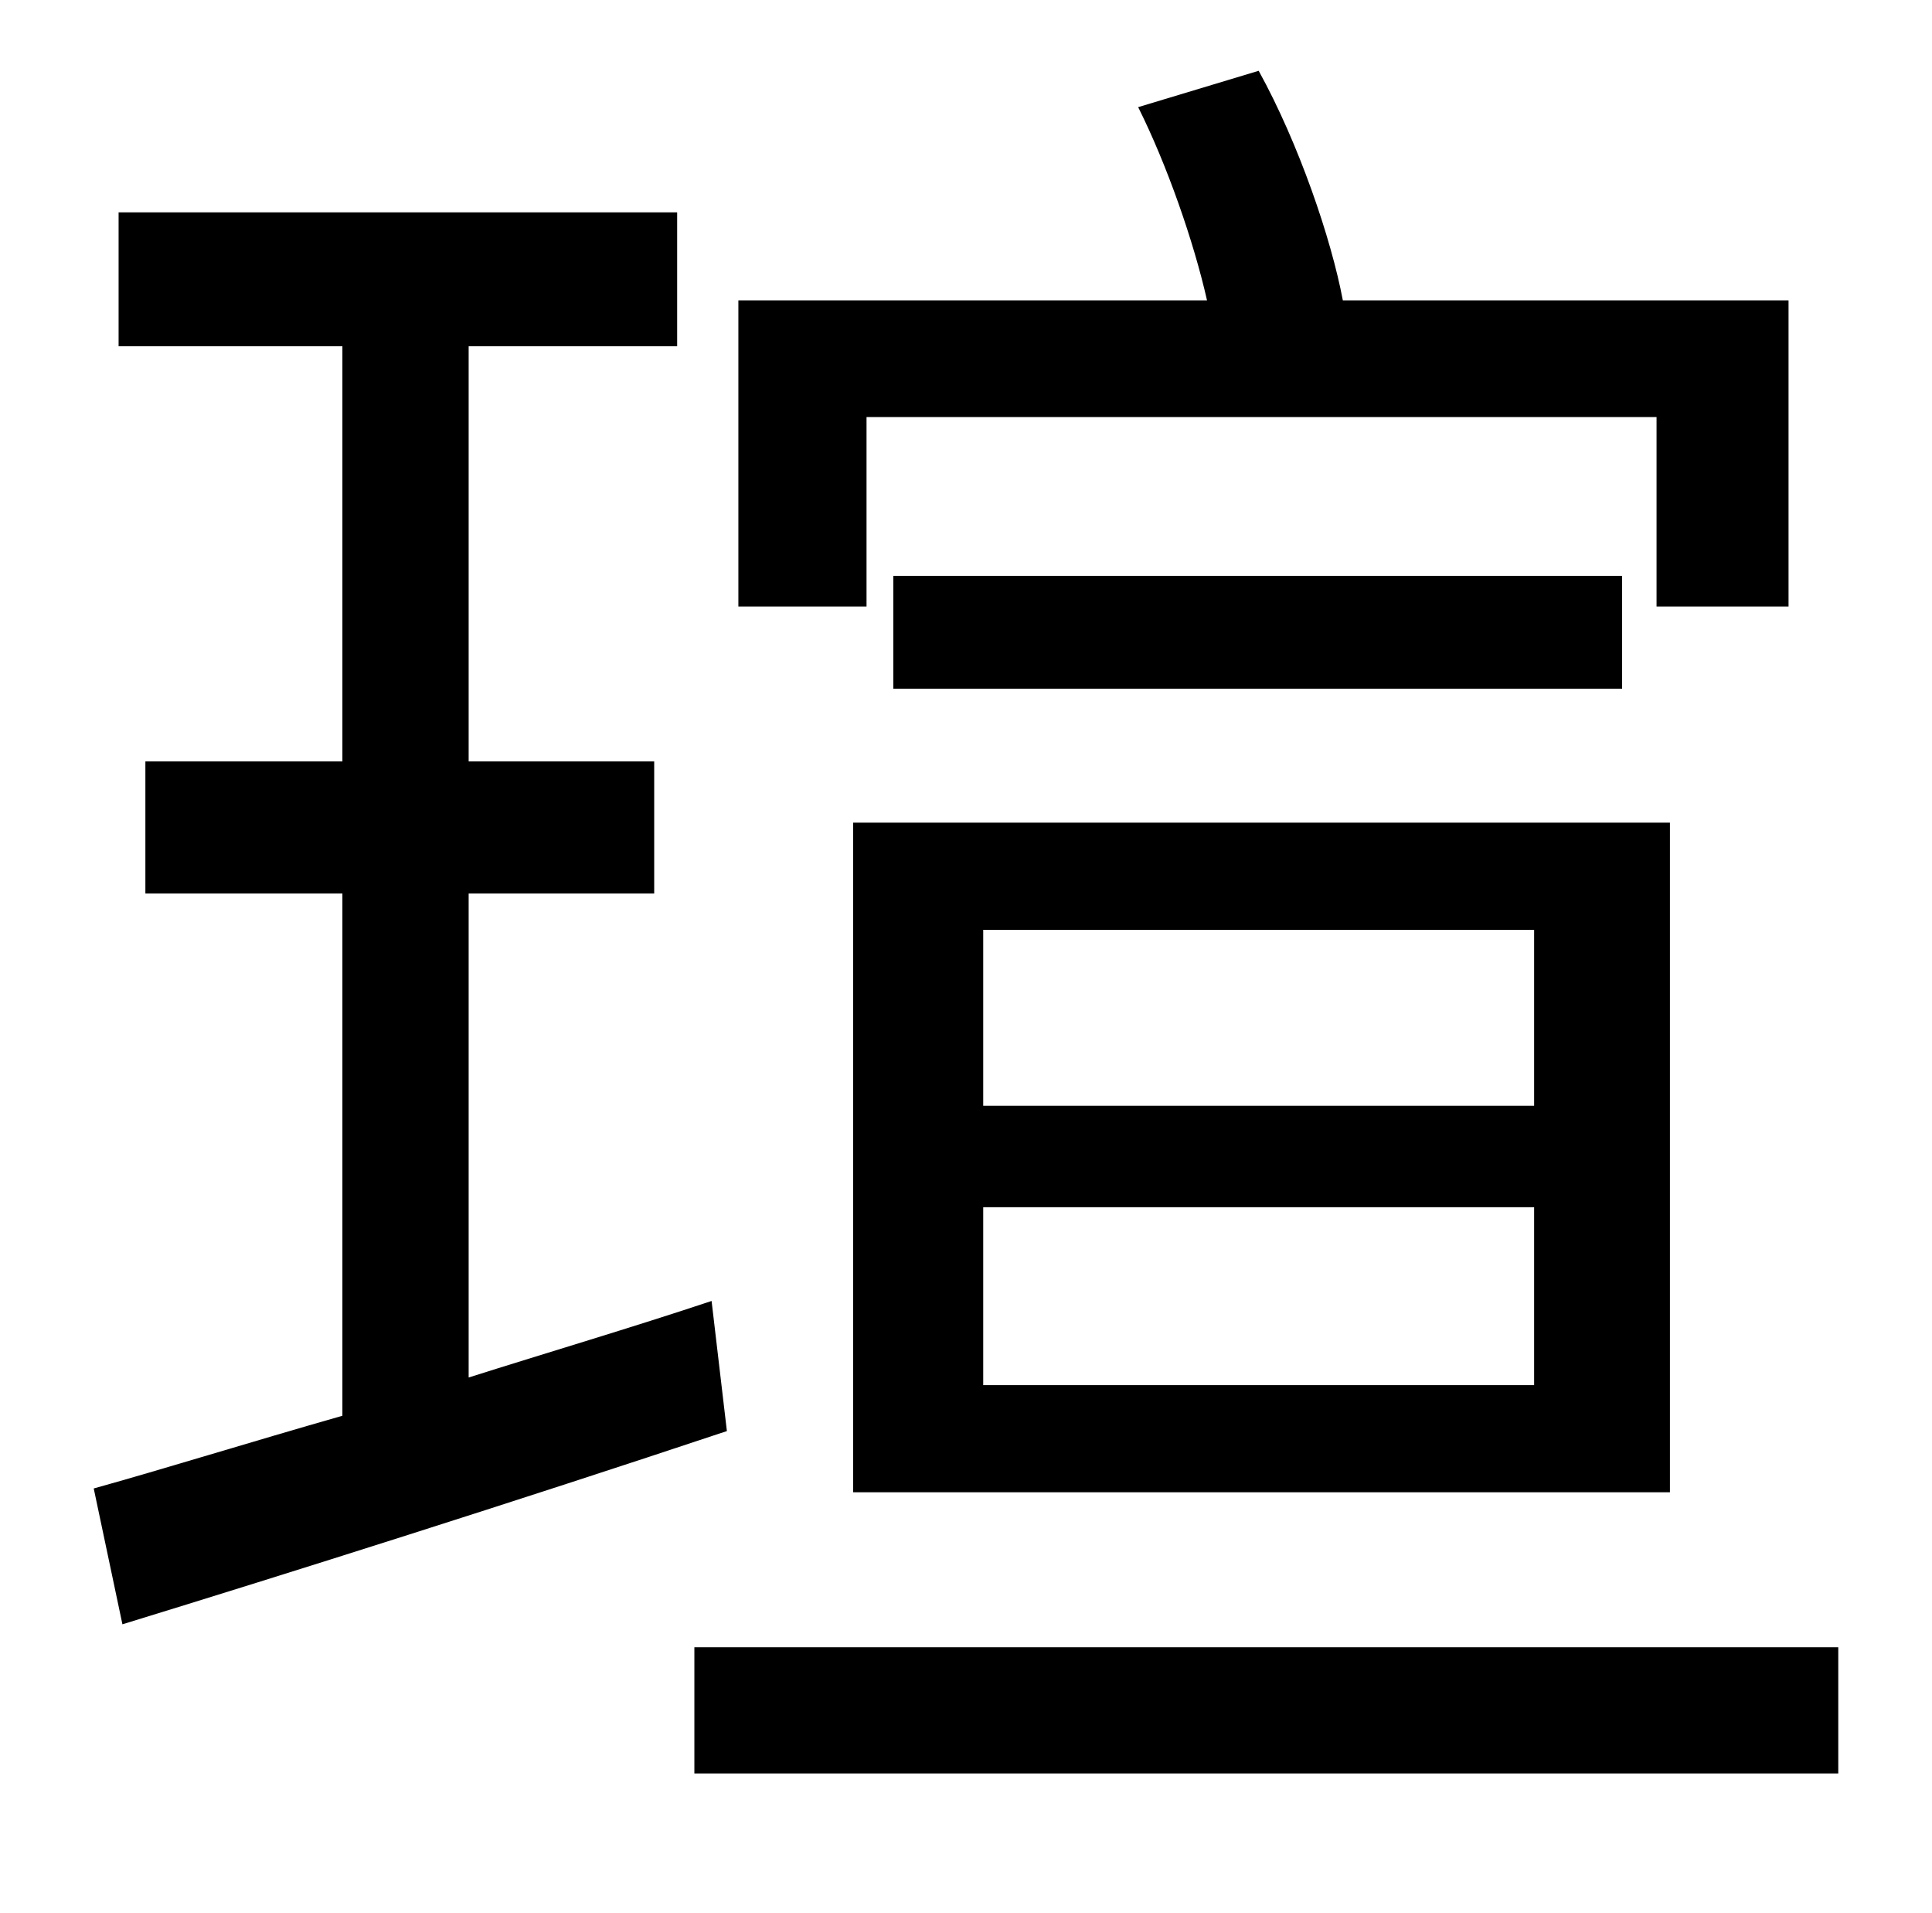 <?xml version="1.0" standalone="no"?>
<!DOCTYPE svg PUBLIC "-//W3C//DTD SVG 1.1//EN" "http://www.w3.org/Graphics/SVG/1.1/DTD/svg11.dtd" >
<svg xmlns="http://www.w3.org/2000/svg" xmlns:xlink="http://www.w3.org/1999/xlink" version="1.1" viewBox="-10 0 1010 1000">
   <path fill="currentColor"
d="M443 218v99h-67v-160h245c-7 -31 -21 -71 -36 -101l63 -19c21 38 38 88 44 120h233v160h-69v-99h-413zM504 631v93h288v-93h-288zM504 486v92h288v-92h-288zM436 780v-350h427v350h-427zM457 301h381v59h-381v-59zM362 680l8 68c-111 37 -228 74 -316 101l-15 -71
c36 -10 81 -24 130 -38v-273h-103v-69h103v-217h-117v-70h292v70h-109v217h97v69h-97v253c41 -13 85 -26 127 -40zM353 861h598v66h-598v-66z" />
</svg>

